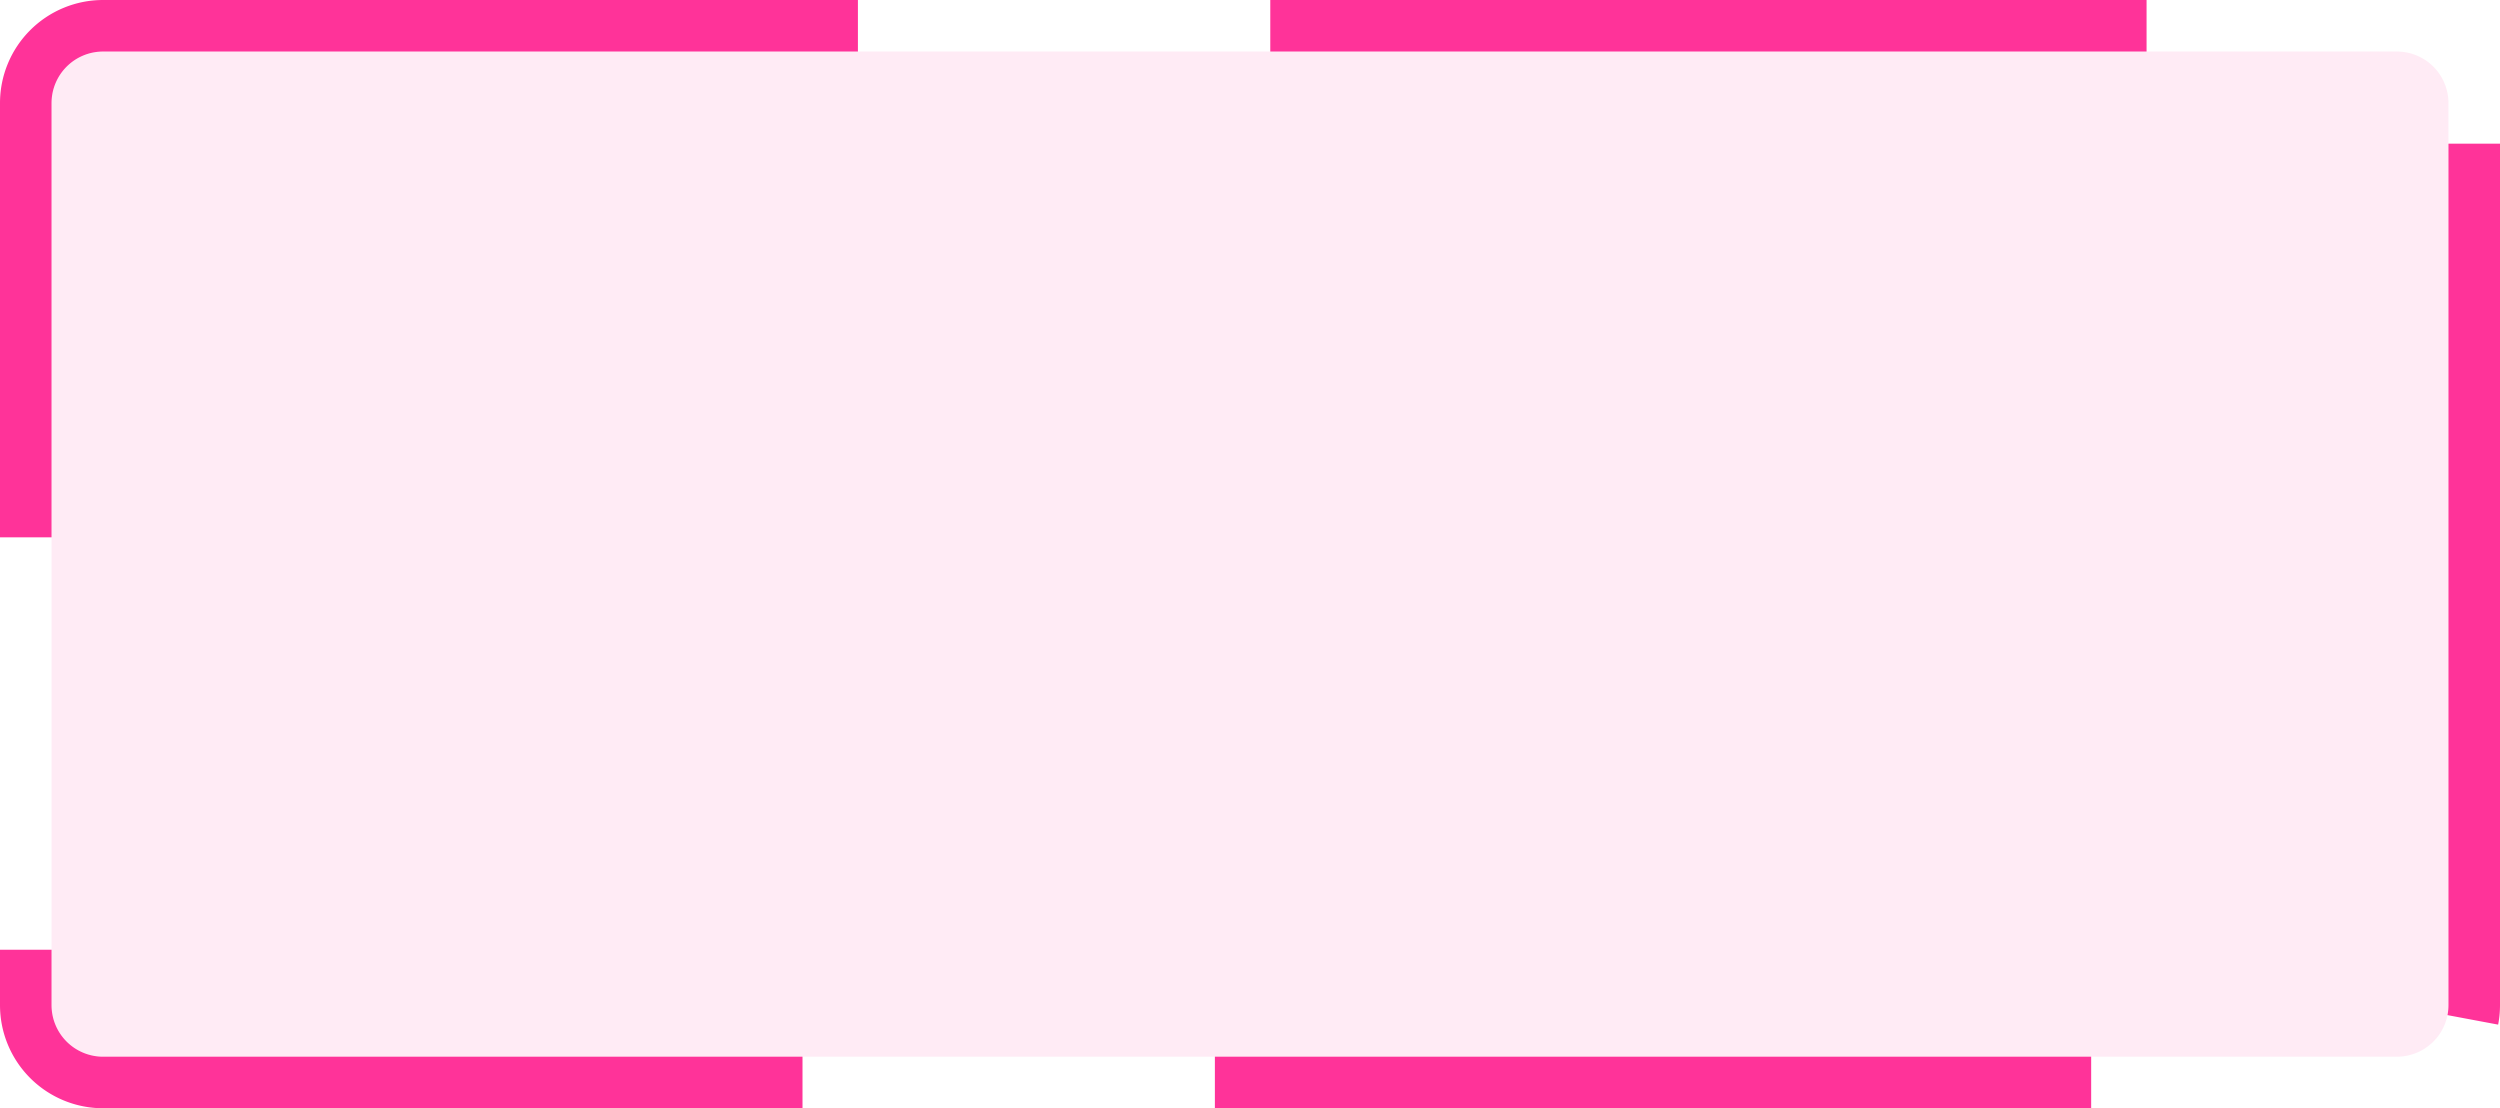﻿<?xml version="1.0" encoding="utf-8"?>
<svg version="1.1" xmlns:xlink="http://www.w3.org/1999/xlink" width="97px" height="43px" xmlns="http://www.w3.org/2000/svg">
  <g transform="matrix(1 0 0 1 -522 -252 )">
    <path d="M 524 256  A 2 2 0 0 1 526 254 L 615 254  A 2 2 0 0 1 617 256 L 617 291  A 2 2 0 0 1 615 293 L 526 293  A 2 2 0 0 1 524 291 L 524 256  Z " fill-rule="nonzero" fill="#ff3399" stroke="none" fill-opacity="0.098" />
    <path d="M 523 256  A 3 3 0 0 1 526 253 L 615 253  A 3 3 0 0 1 618 256 L 618 291  A 3 3 0 0 1 615 294 L 526 294  A 3 3 0 0 1 523 291 L 523 256  Z " stroke-width="2" stroke-dasharray="34,16" stroke="#ff3399" fill="none" />
  </g>
</svg>